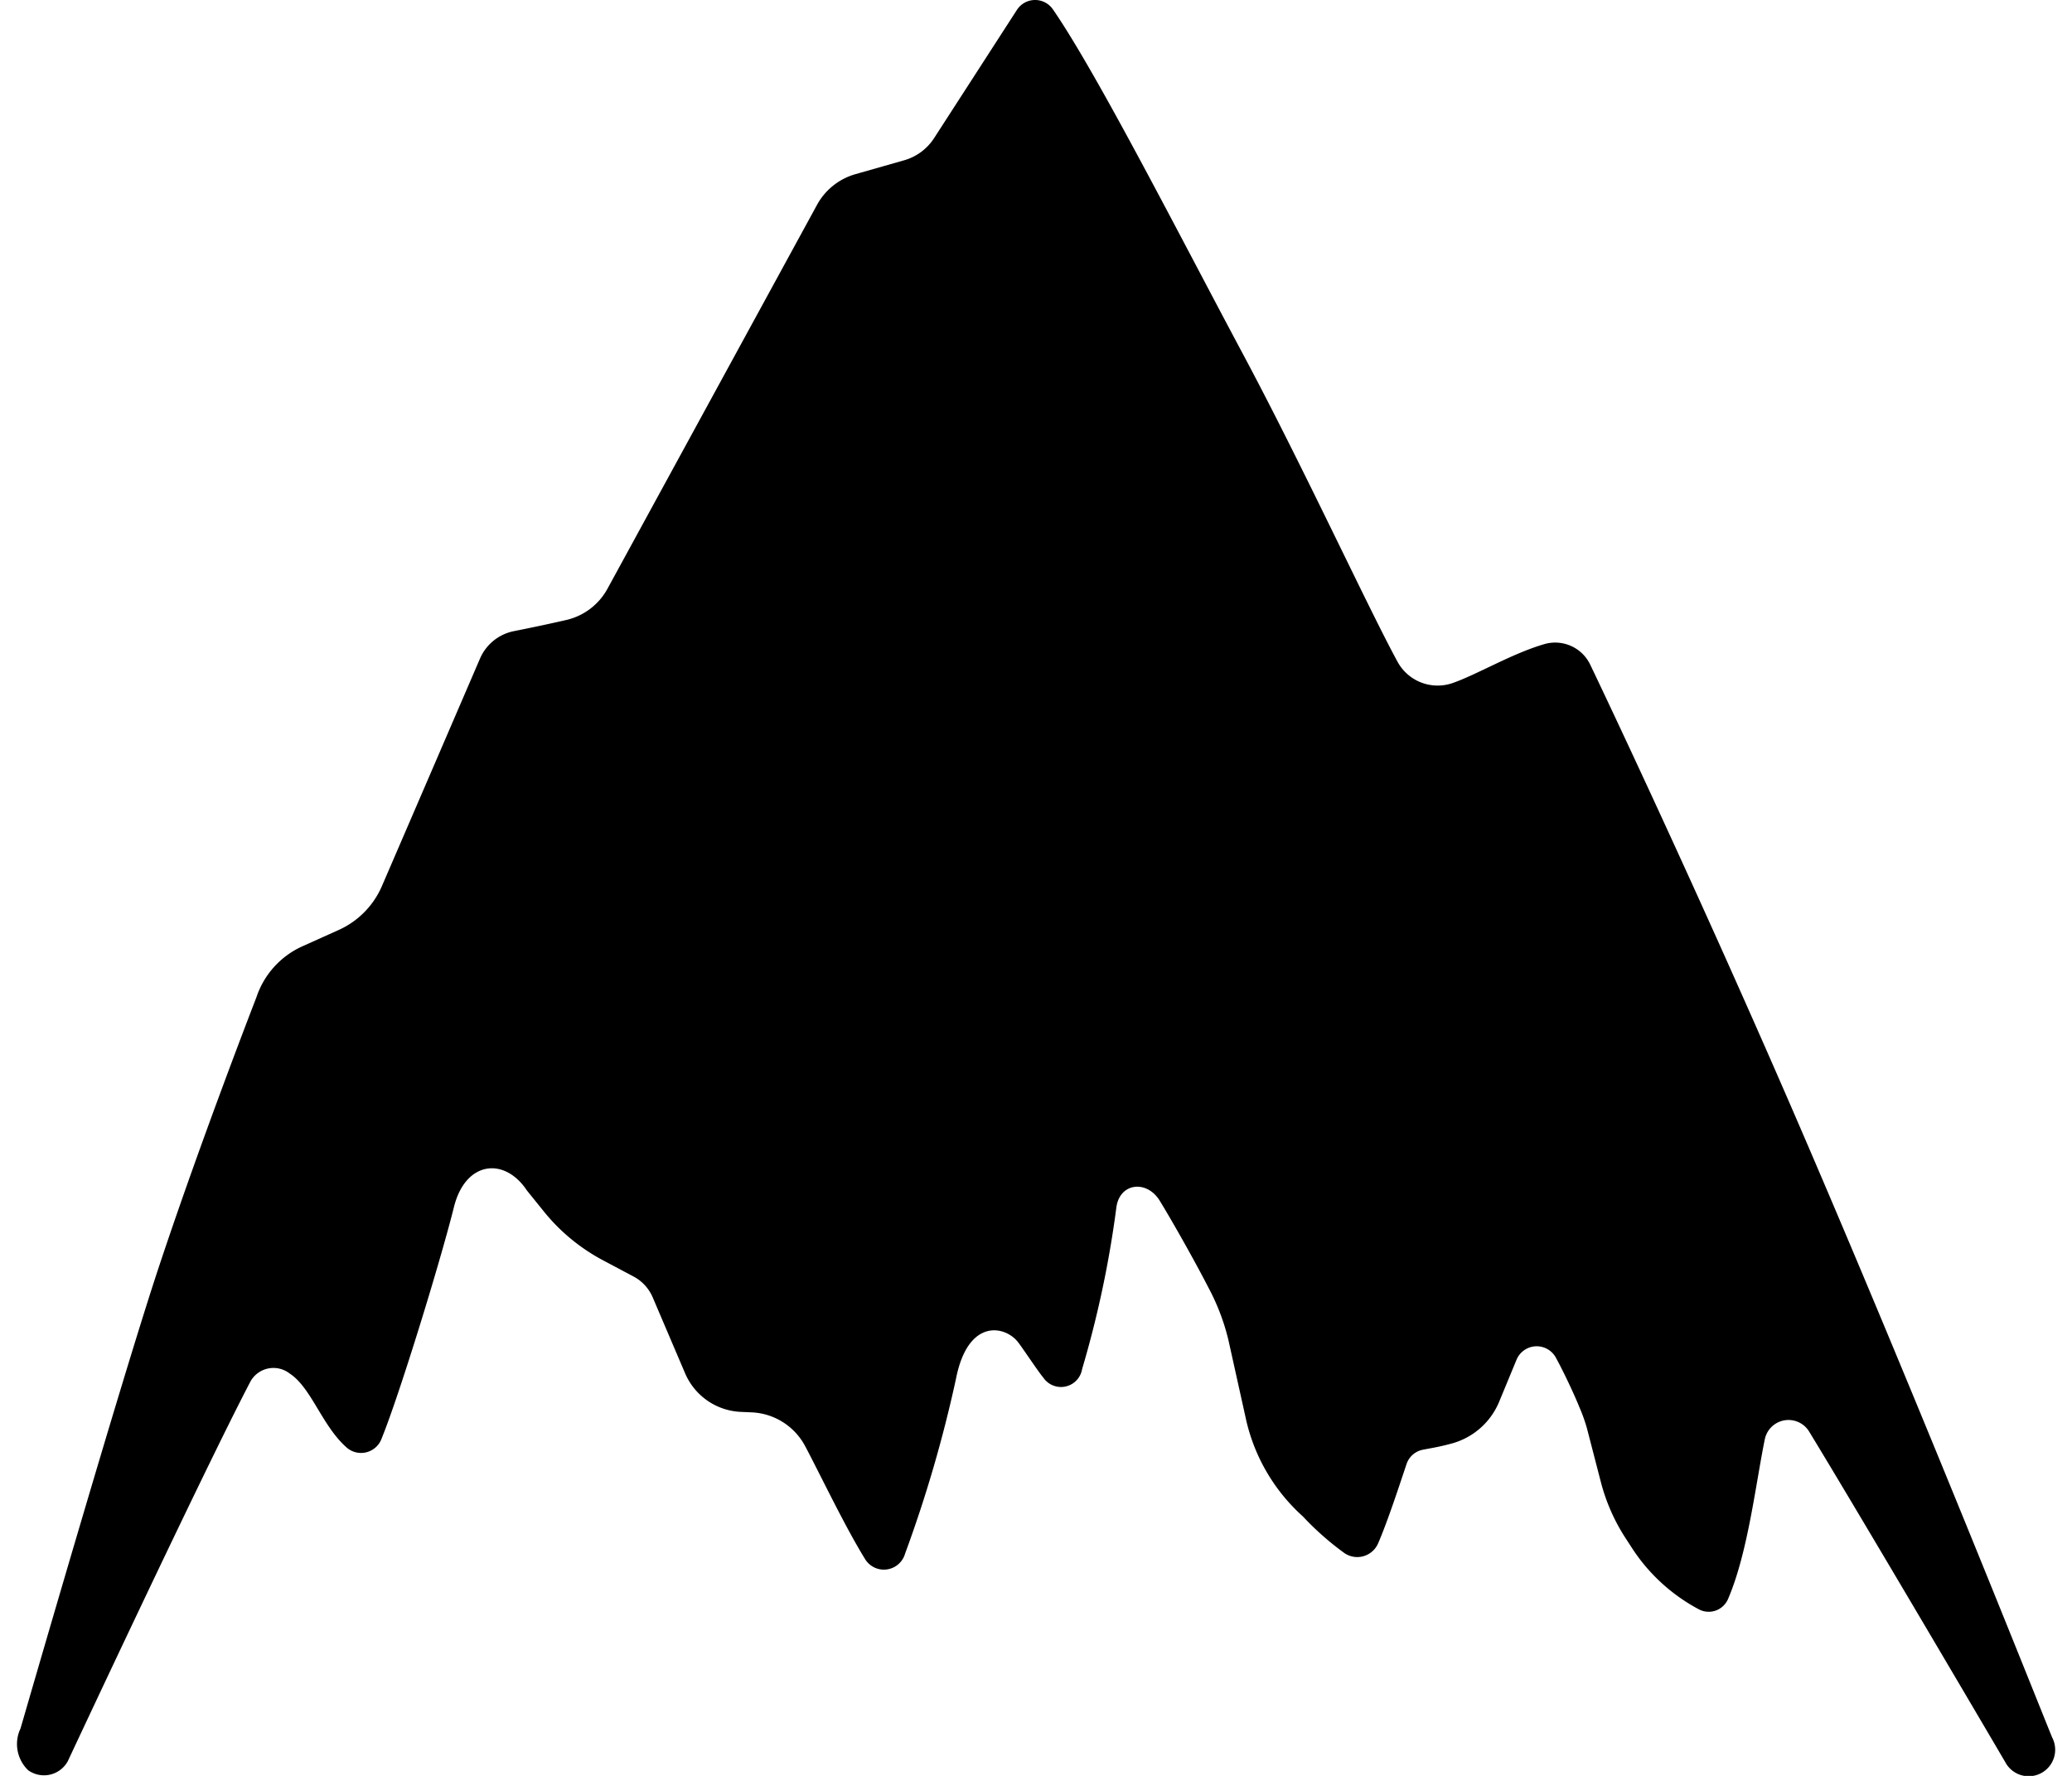 <svg fill="#000000" role="img" viewBox="0 0 28 24" xmlns="http://www.w3.org/2000/svg"><title>Burton</title><path d="M13.983 0a0.292 0.292 0 0 0-0.241 0.134l-1.118 1.731a0.716 0.716 0 0 1-0.405 0.301l-0.66 0.188a0.86 0.86 0 0 0-0.519 0.416L8.211 7.953a0.852 0.852 0 0 1-0.551 0.424c-0.177 0.041-0.445 0.099-0.713 0.152a0.634 0.634 0 0 0-0.46 0.37c-0.339 0.788-0.996 2.312-1.327 3.078a1.15 1.15 0 0 1-0.585 0.592l-0.487 0.219a1.154 1.154 0 0 0-0.623 0.69s-0.743 1.911-1.315 3.634c-0.518 1.557-1.872 6.248-1.873 6.248a0.49 0.49 0 0 0 0.104 0.564 0.367 0.367 0 0 0 0.535-0.122s1.809-3.87 2.469-5.133a0.356 0.356 0 0 1 0.529-0.107c0.291 0.189 0.434 0.697 0.761 0.992a0.296 0.296 0 0 0 0.484-0.118c0.236-0.579 0.79-2.38 0.976-3.126 0.156-0.621 0.683-0.677 0.985-0.222l0.217 0.269a2.585 2.585 0 0 0 0.819 0.679l0.401 0.213a0.574 0.574 0 0 1 0.262 0.281l0.439 1.029a0.86 0.86 0 0 0 0.759 0.522l0.136 0.006a0.861 0.861 0 0 1 0.727 0.456c0.202 0.38 0.529 1.07 0.807 1.522a0.298 0.298 0 0 0 0.544-0.069 17.703 17.703 0 0 0 0.688-2.364c0.162-0.822 0.664-0.717 0.837-0.495 0.063 0.08 0.281 0.41 0.341 0.478a0.289 0.289 0 0 0 0.526-0.112 14.128 14.128 0 0 0 0.463-2.185c0.044-0.334 0.411-0.376 0.586-0.091 0.187 0.305 0.492 0.85 0.658 1.174a2.969 2.969 0 0 1 0.27 0.708l0.242 1.091a2.498 2.498 0 0 0 0.765 1.294 3.882 3.882 0 0 0 0.547 0.485 0.307 0.307 0 0 0 0.469-0.121c0.127-0.292 0.289-0.788 0.385-1.074a0.291 0.291 0 0 1 0.221-0.192c0.123-0.024 0.206-0.035 0.382-0.082a0.969 0.969 0 0 0 0.647-0.564l0.237-0.573a0.295 0.295 0 0 1 0.536-0.014c0.086 0.155 0.24 0.478 0.311 0.656a2.266 2.266 0 0 1 0.102 0.283l0.189 0.73a2.58 2.58 0 0 0 0.332 0.756l0.087 0.134a2.446 2.446 0 0 0 0.9 0.828 0.284 0.284 0 0 0 0.401-0.139c0.269-0.627 0.373-1.56 0.497-2.162a0.327 0.327 0 0 1 0.593-0.106c0.702 1.15 2.67 4.499 2.669 4.499a0.358 0.358 0 0 0 0.621-0.355c-0.05-0.113-1.728-4.346-3.341-8.093-1.474-3.425-2.897-6.398-2.898-6.398a0.525 0.525 0 0 0-0.638-0.283c-0.432 0.128-0.902 0.41-1.229 0.523a0.617 0.617 0 0 1-0.742-0.29c-0.398-0.73-1.276-2.637-2.083-4.147-0.873-1.634-1.98-3.809-2.574-4.669a0.292 0.292 0 0 0-0.245-0.126z"/></svg>